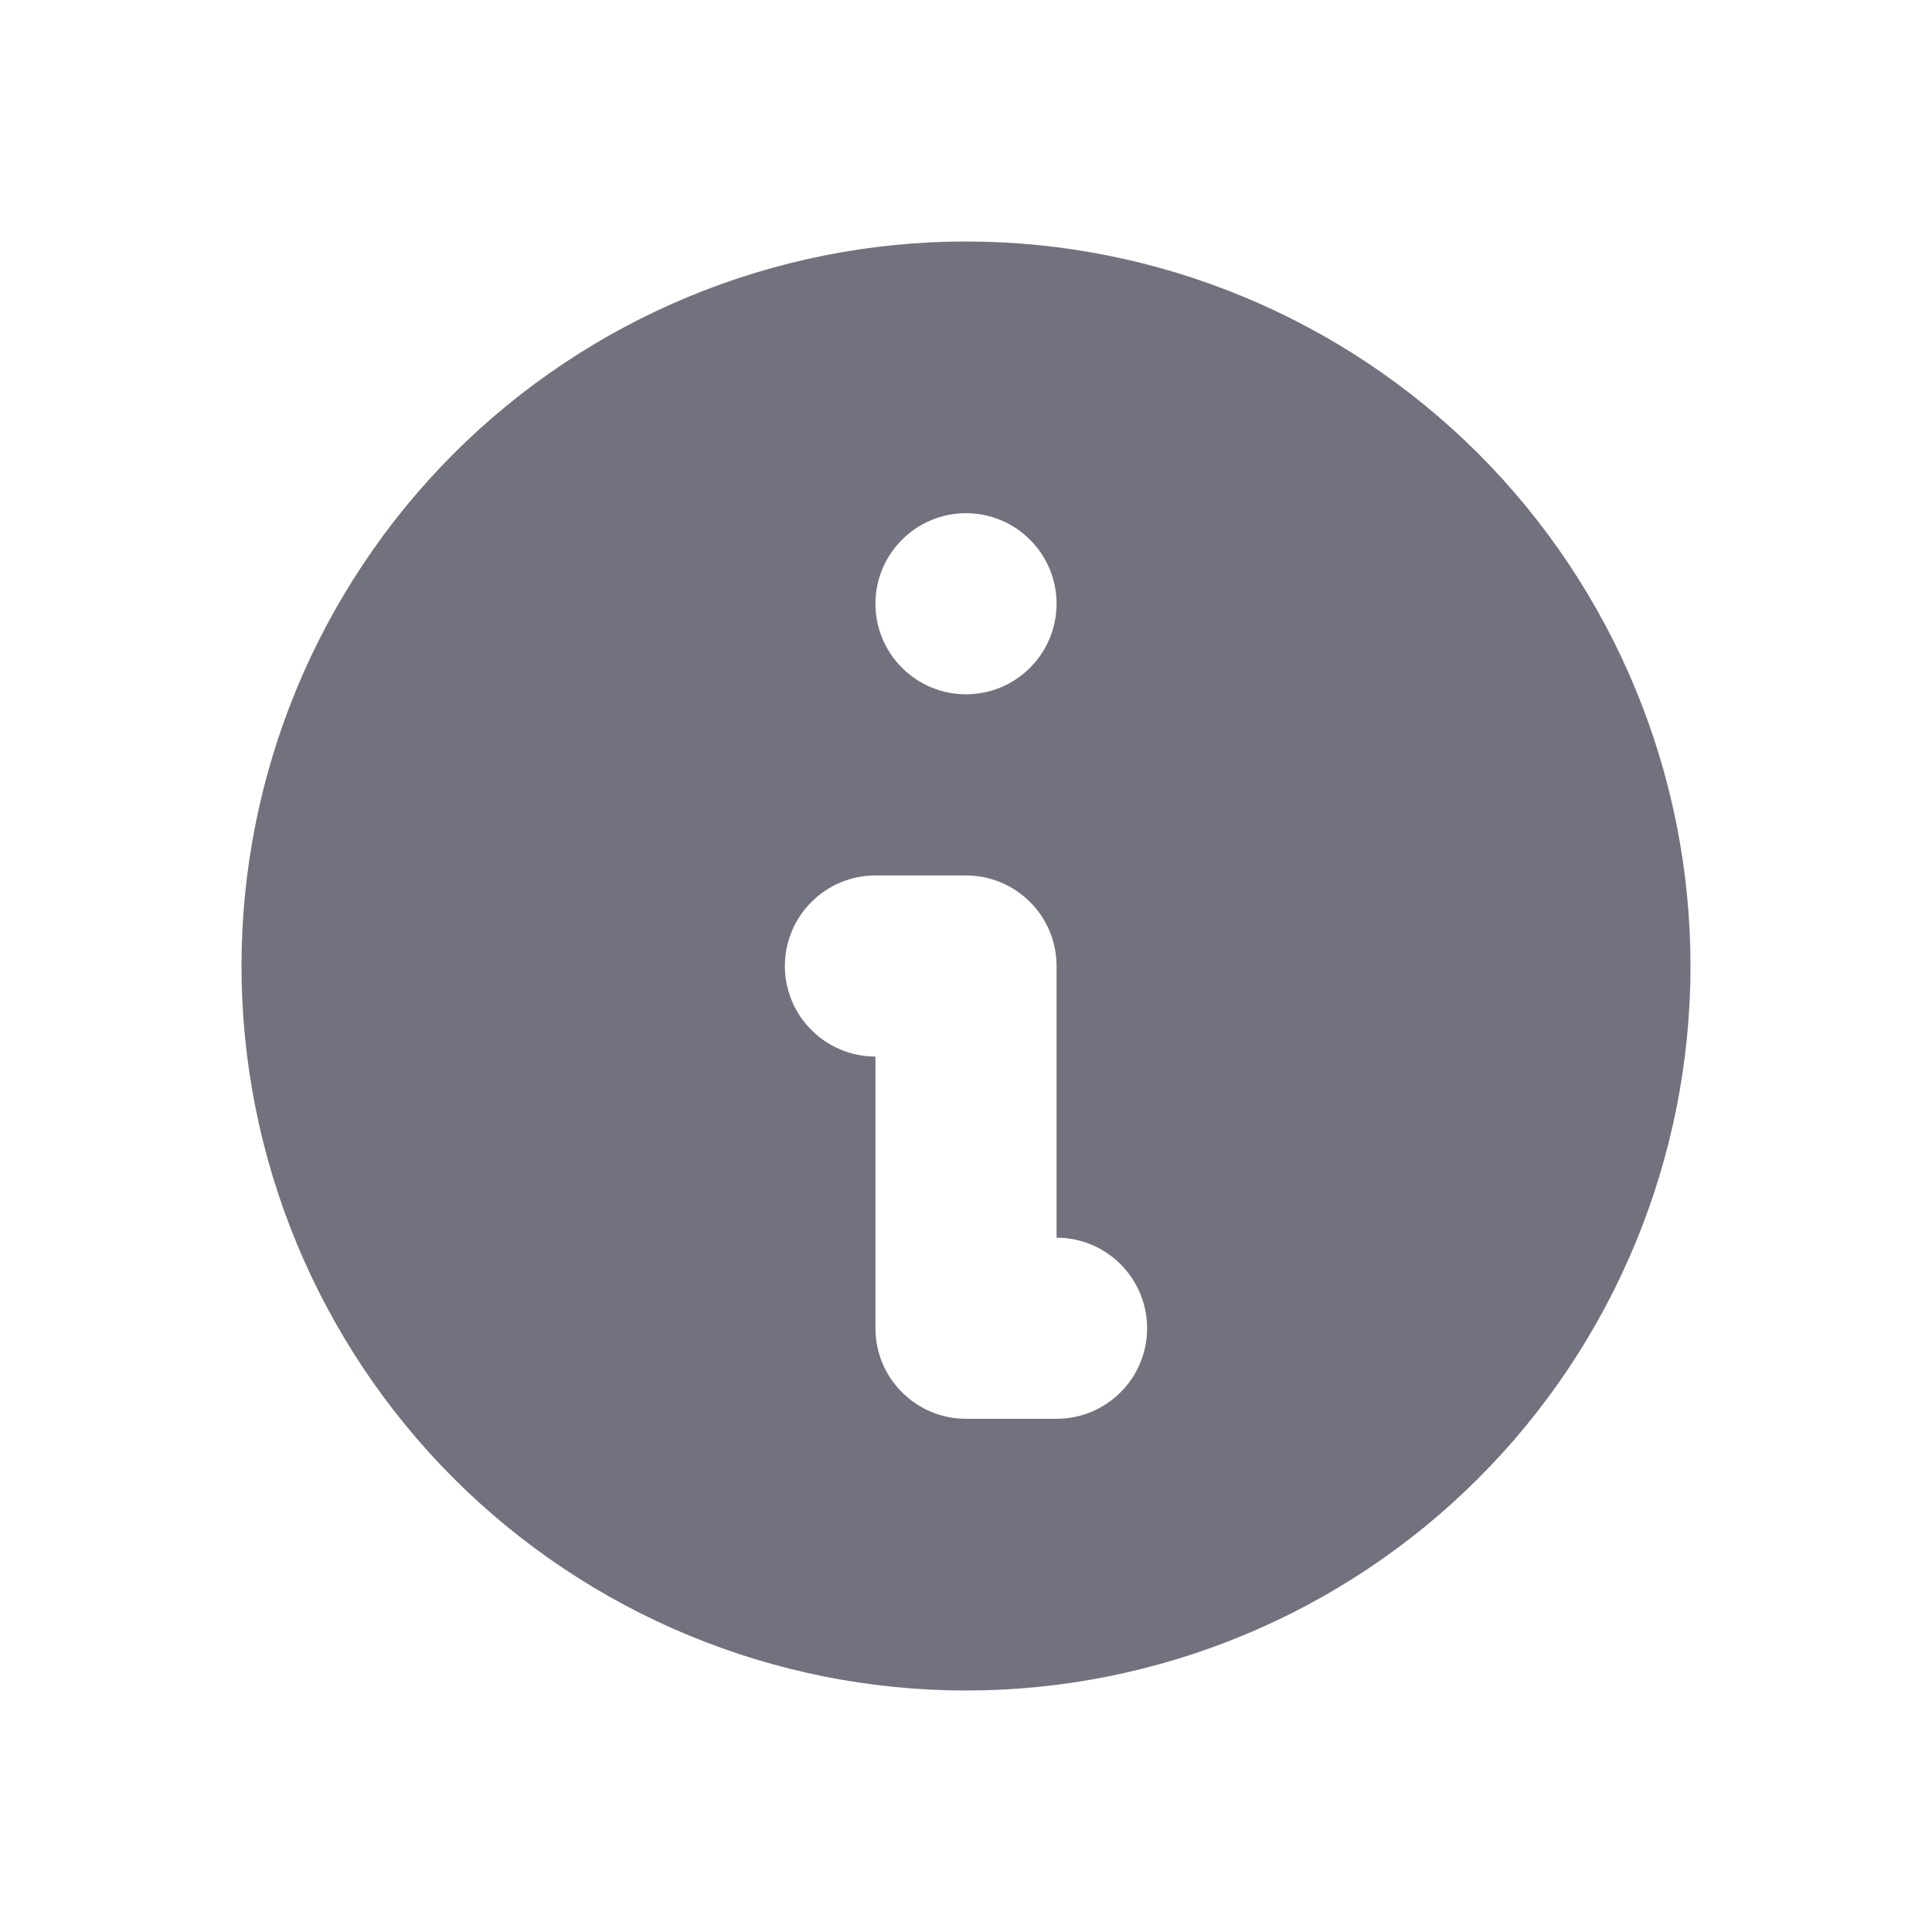 <svg width="16" height="16" viewBox="0 0 16 16" fill="none" xmlns="http://www.w3.org/2000/svg">
<path fill-rule="evenodd" clip-rule="evenodd" d="M14 8C14 9.591 13.368 11.118 12.243 12.243C11.117 13.368 9.591 14 8 14C6.409 14 4.883 13.368 3.757 12.243C2.632 11.118 2 9.591 2 8C2 6.409 2.632 4.883 3.757 3.757C4.883 2.632 6.409 2 8 2C9.591 2 11.117 2.632 12.243 3.757C13.368 4.883 14 6.409 14 8ZM8.75 5C8.75 5.199 8.671 5.39 8.53 5.53C8.39 5.671 8.199 5.75 8 5.75C7.801 5.75 7.61 5.671 7.47 5.53C7.329 5.39 7.25 5.199 7.25 5C7.25 4.801 7.329 4.61 7.47 4.47C7.61 4.329 7.801 4.25 8 4.25C8.199 4.25 8.39 4.329 8.53 4.47C8.671 4.61 8.75 4.801 8.75 5ZM7.25 7.25C7.051 7.25 6.86 7.329 6.72 7.47C6.579 7.61 6.5 7.801 6.5 8C6.5 8.199 6.579 8.39 6.72 8.53C6.86 8.671 7.051 8.75 7.25 8.75V11C7.25 11.199 7.329 11.39 7.47 11.53C7.61 11.671 7.801 11.75 8 11.75H8.75C8.949 11.75 9.14 11.671 9.28 11.53C9.421 11.39 9.5 11.199 9.5 11C9.5 10.801 9.421 10.611 9.28 10.47C9.14 10.329 8.949 10.25 8.75 10.25V8C8.75 7.801 8.671 7.61 8.53 7.47C8.39 7.329 8.199 7.25 8 7.25H7.25Z" fill="#71727D"/>
</svg>
